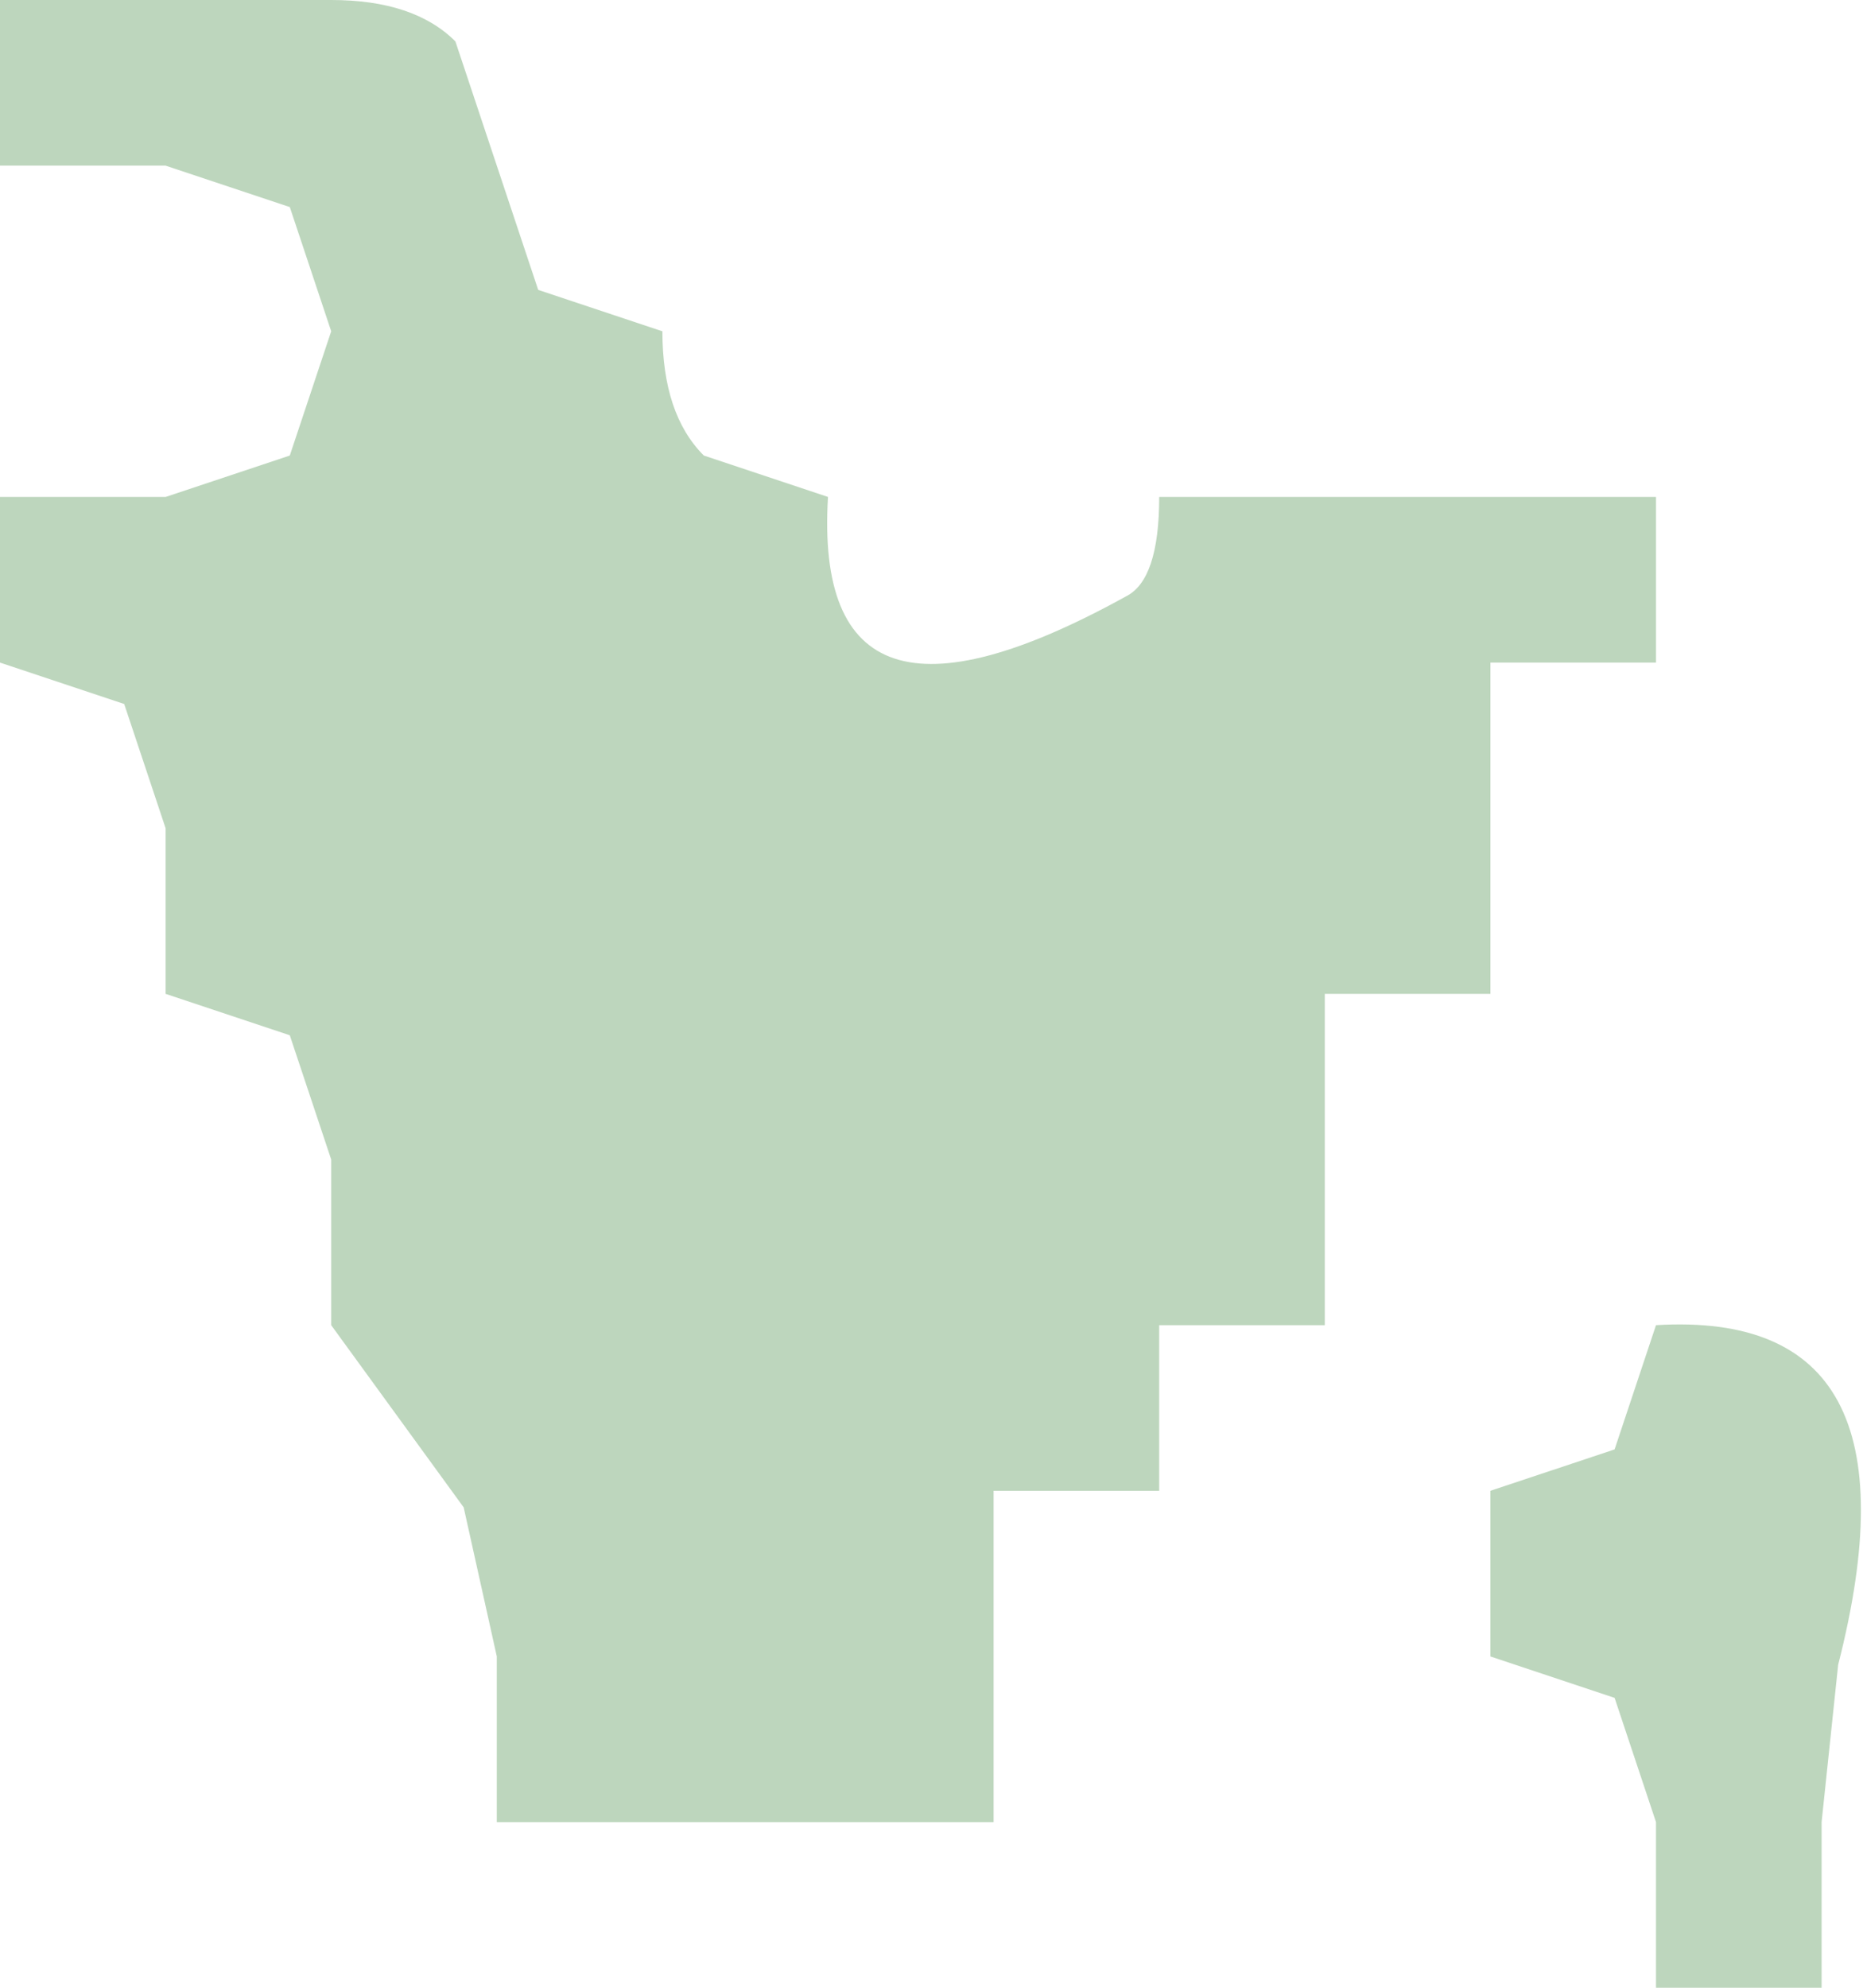 <?xml version="1.0" encoding="UTF-8" standalone="no"?>
<svg xmlns:xlink="http://www.w3.org/1999/xlink" height="12.0px" width="11.25px" xmlns="http://www.w3.org/2000/svg">
  <g transform="matrix(1.0, 0.0, 0.0, 1.0, 0.0, 0.0)">
    <path d="M11.0 12.0 L10.0 12.0 10.0 11.0 9.75 10.25 9.0 10.0 9.0 9.0 9.75 8.75 10.0 8.0 Q11.65 7.9 11.1 10.05 L11.0 11.0 11.0 12.0 M10.0 3.0 L10.0 4.0 9.0 4.0 9.0 5.0 9.0 6.0 8.0 6.0 8.0 7.0 8.0 8.0 7.0 8.0 7.0 9.0 6.0 9.0 6.0 10.0 6.0 11.0 5.0 11.0 4.0 11.0 3.0 11.0 3.0 10.0 2.8 9.1 2.0 8.0 2.0 7.0 1.75 6.25 1.0 6.0 1.0 5.0 0.75 4.25 0.0 4.0 0.0 3.0 1.0 3.0 1.75 2.75 2.0 2.0 1.75 1.25 1.0 1.0 0.0 1.0 0.0 0.0 1.0 0.0 2.0 0.0 Q2.5 0.0 2.75 0.25 L3.0 1.0 3.25 1.75 4.0 2.0 Q4.0 2.5 4.25 2.75 L5.0 3.0 Q4.9 4.65 6.8 3.6 7.0 3.5 7.0 3.0 L8.0 3.0 9.0 3.0 10.0 3.0" fill="#bdd6bd" fill-rule="evenodd" stroke="none"/>
  </g>
</svg>
